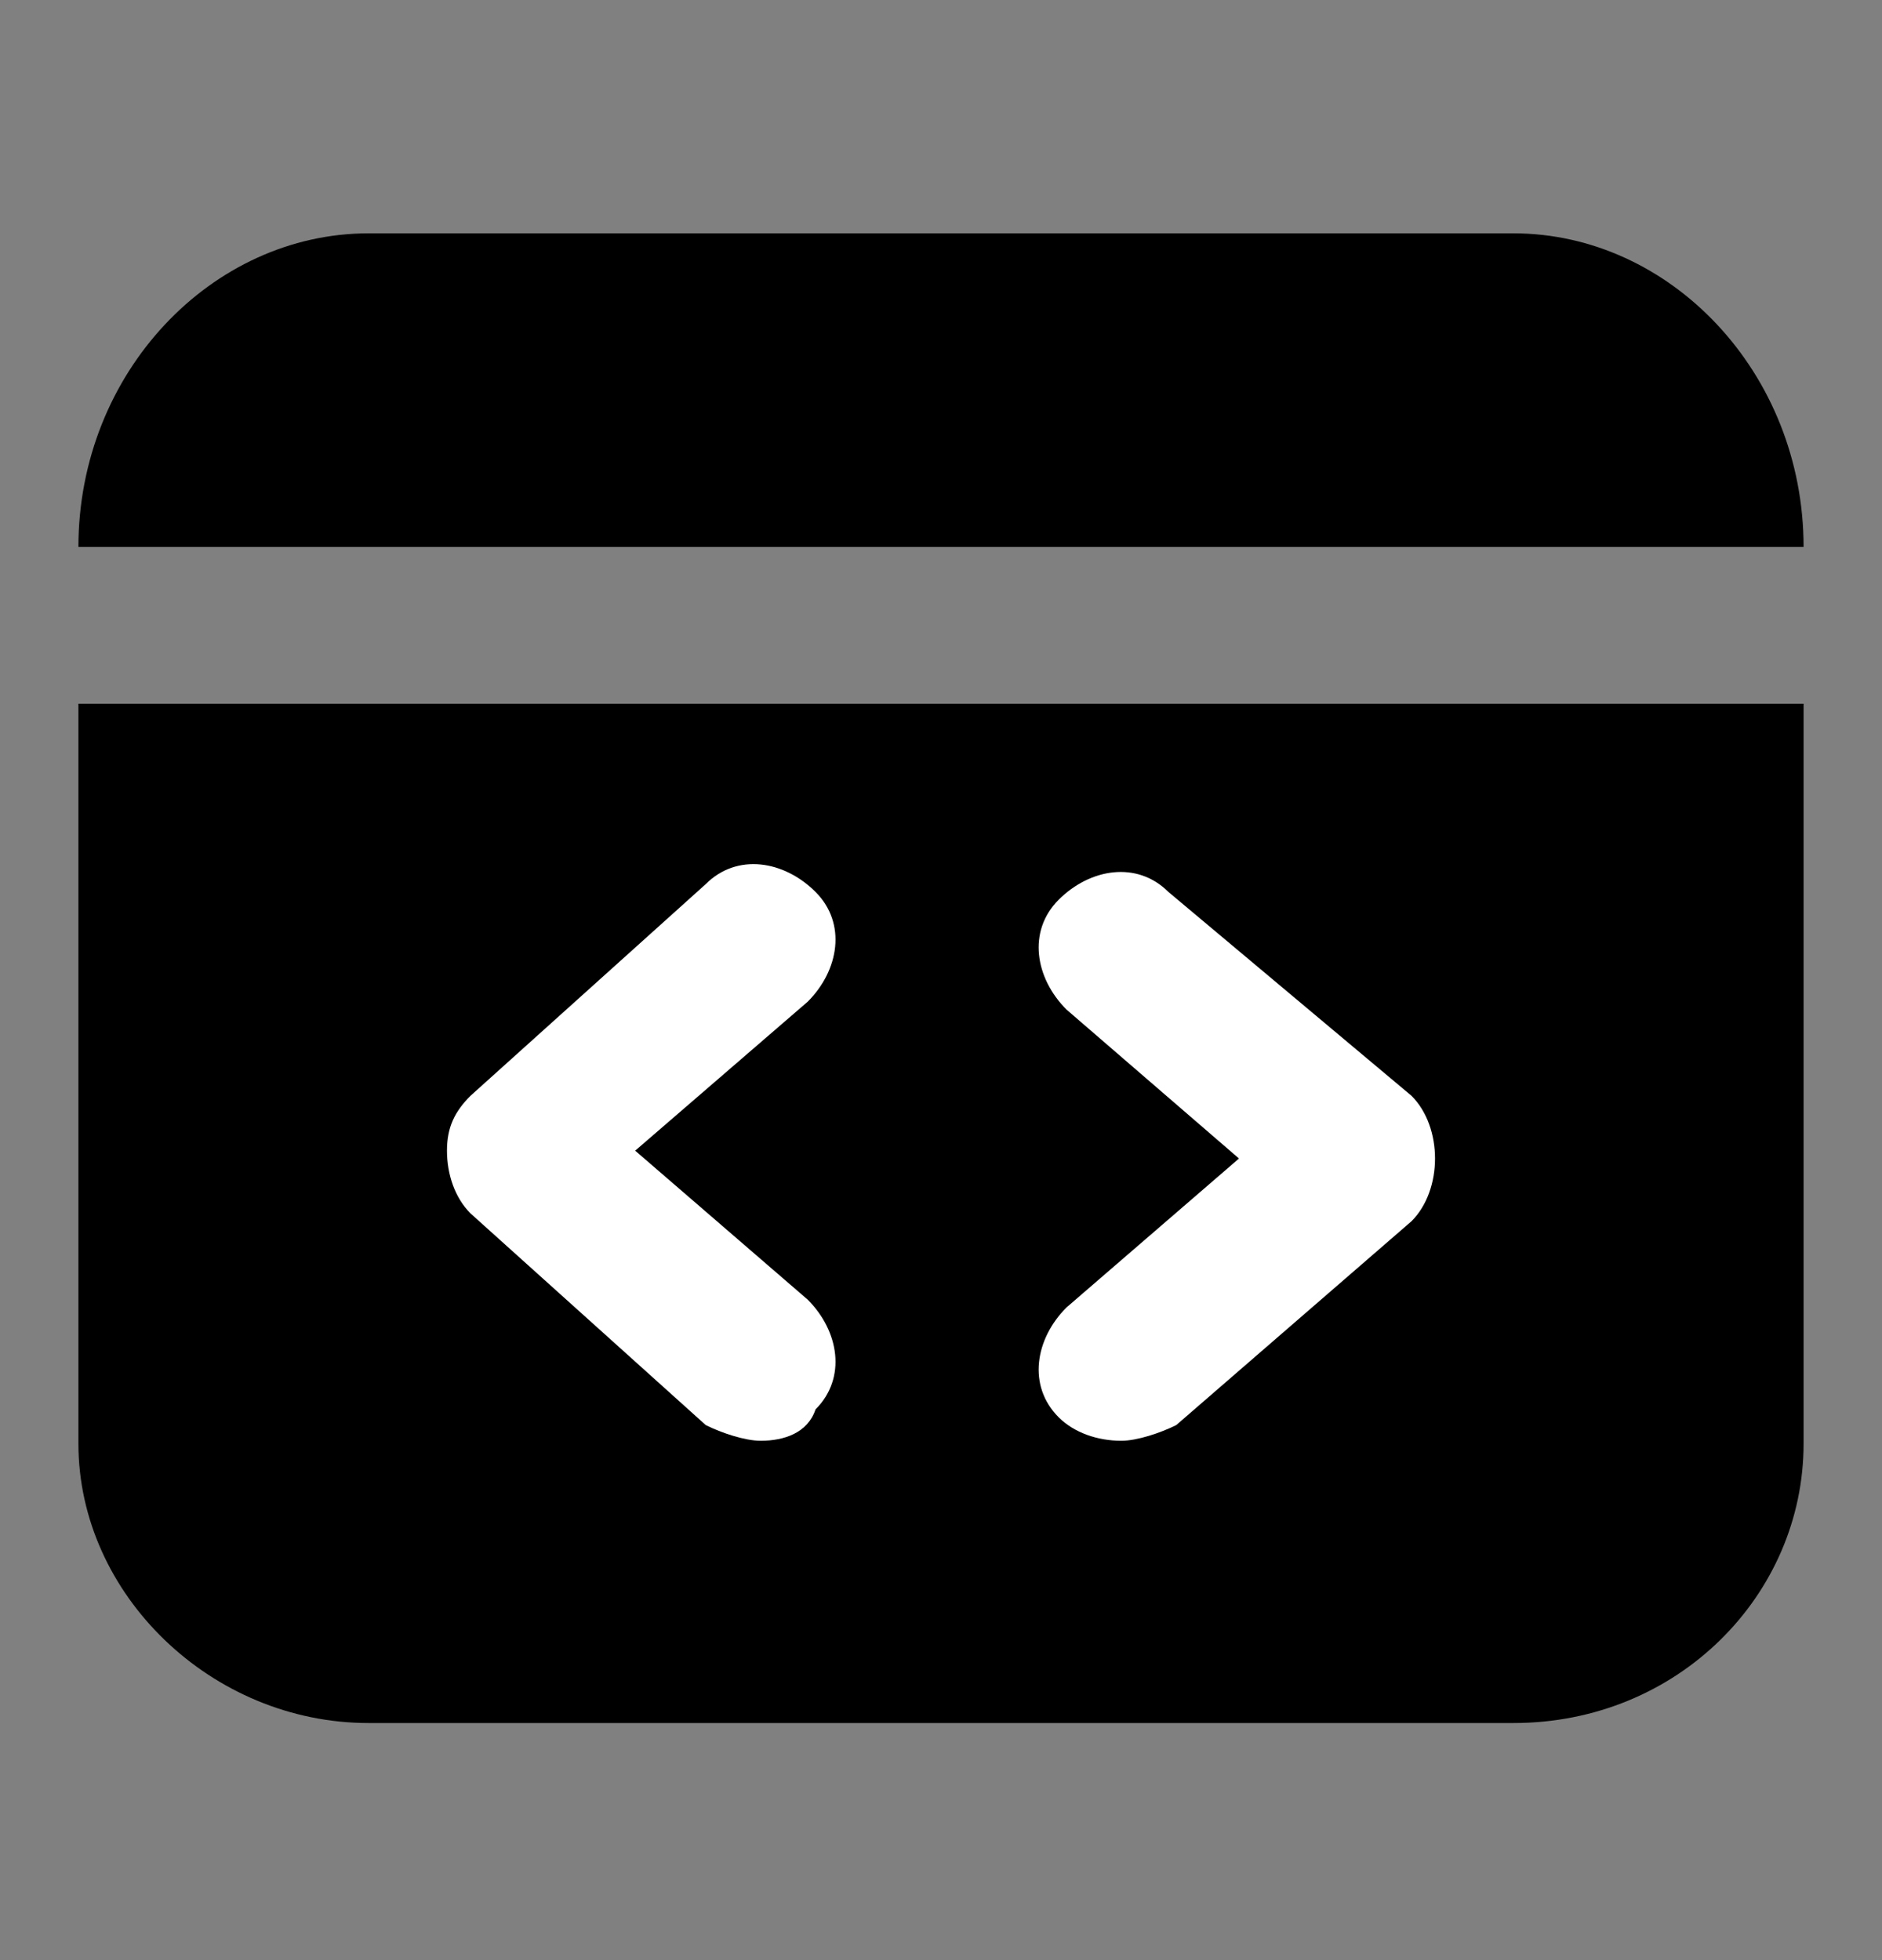<svg width="24" height="25" viewBox="0 0 24 25" fill="none" xmlns="http://www.w3.org/2000/svg">
<rect x="0" y="0" width="24" height="25" fill="#808080" stroke="none"/>
<path d="M2 6.976H3H21H22H22.7C22.8 6.976 22.9 6.976 23 6.976C23 4.754 21.3 2.976 19.3 2.976H4.7C2.7 2.976 1 4.754 1 6.976C1.1 6.976 1.2 6.976 1.3 6.976H2Z" fill="black"/>
<path d="M22 8.976H21H3H2H1.3C1.2 8.976 1.1 8.976 1 8.976V18.413C1 20.339 2.7 21.976 4.7 21.976H19.3C21.4 21.976 23 20.339 23 18.413V8.976C22.661 8.976 22.407 8.976 22 8.976Z" fill="black"/>
<path d="M9.7 18.376C9.5 18.376 9.2 18.276 9 18.176L6 15.476C5.8 15.276 5.7 14.976 5.7 14.676C5.7 14.376 5.8 14.176 6 13.976L9 11.276C9.4 10.876 10 10.976 10.4 11.376C10.8 11.776 10.7 12.376 10.3 12.776L8.1 14.676L10.3 16.576C10.7 16.976 10.8 17.576 10.4 17.976C10.3 18.276 10 18.376 9.7 18.376Z" fill="white"/>
<path d="M14.3 18.376C14 18.376 13.7 18.276 13.5 18.076C13.1 17.676 13.2 17.076 13.6 16.676L15.8 14.776L13.6 12.876C13.2 12.476 13.1 11.876 13.5 11.476C13.9 11.076 14.5 10.976 14.9 11.376L18 13.976C18.2 14.176 18.3 14.476 18.3 14.776C18.3 15.076 18.2 15.376 18 15.576L15 18.176C14.8 18.276 14.5 18.376 14.3 18.376Z" fill="white"/>
</svg>
